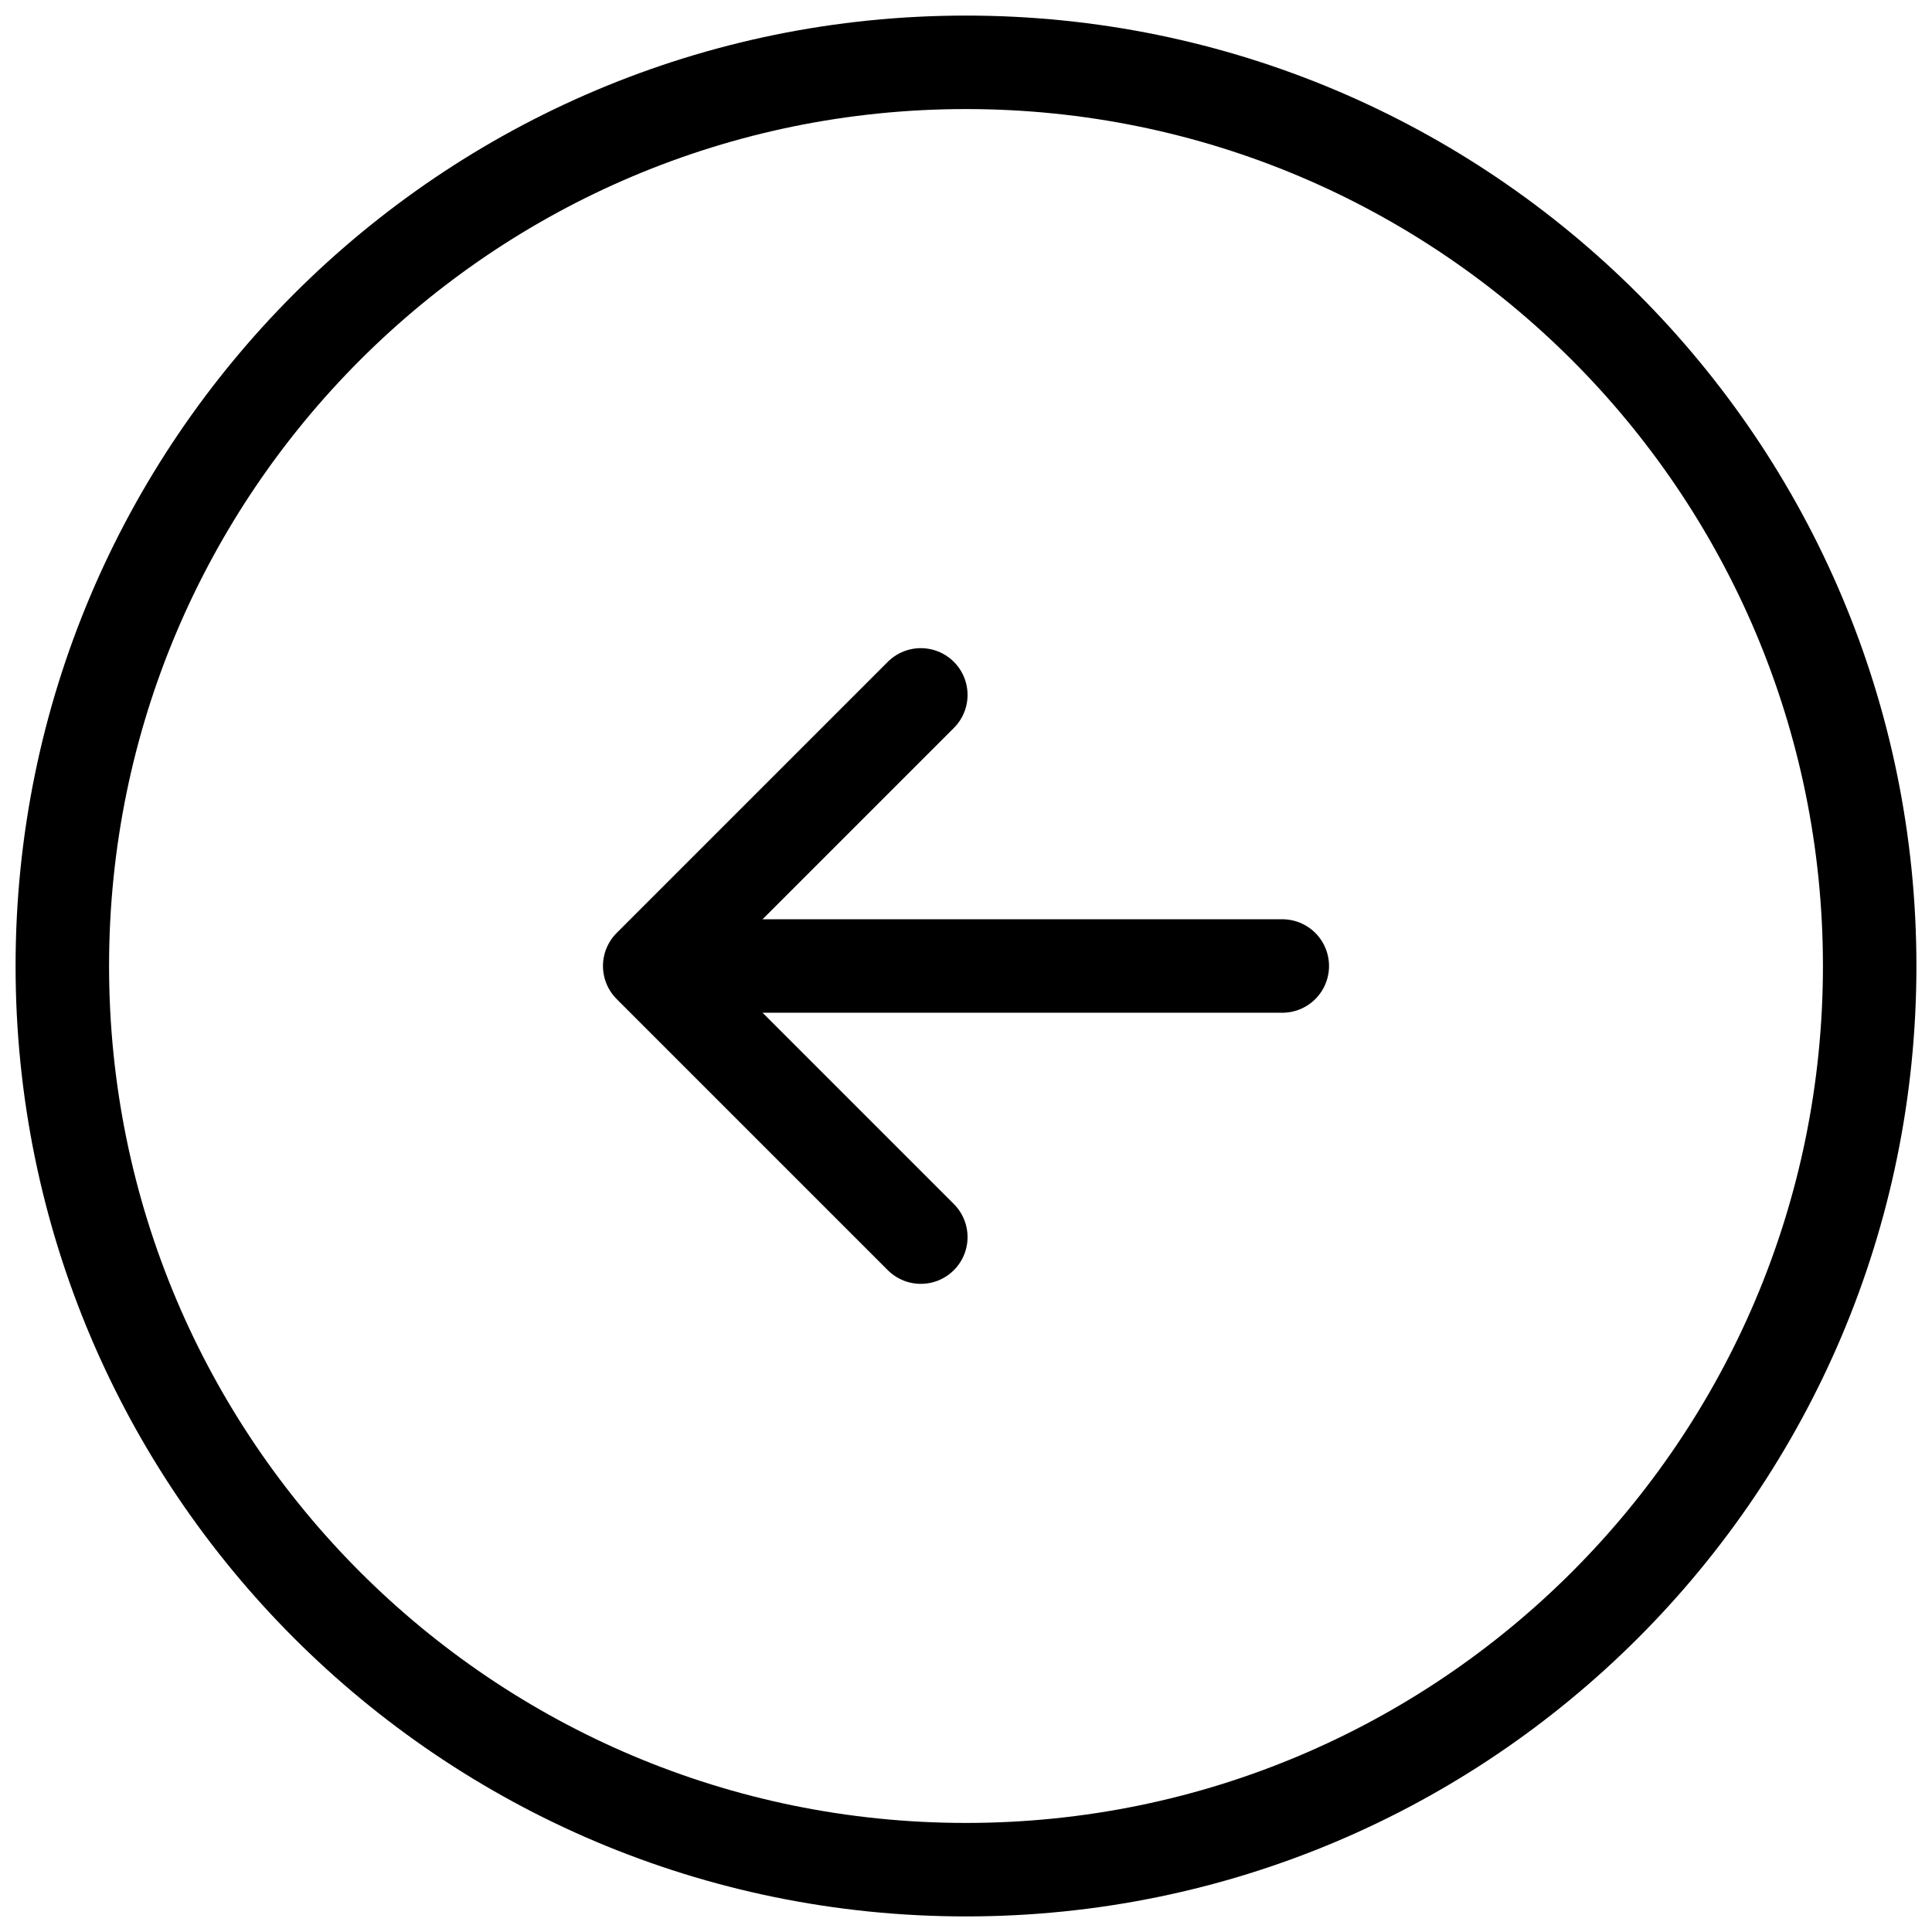 <svg width="31" height="31" viewBox="0 0 31 31" fill="none" xmlns="http://www.w3.org/2000/svg">
<g id="Group 21">
<path id="Vector" d="M15.5 1C7.492 1 1 7.492 1 15.5C1 23.508 7.492 30 15.5 30C23.508 30 30 23.508 30 15.5C30 7.492 23.508 1 15.5 1Z" stroke="black" stroke-width="1.5" stroke-linecap="round" stroke-linejoin="round"/>
<path id="Vector_2" d="M20.575 15.5L11.875 15.5" stroke="black" stroke-width="1.5" stroke-linecap="round" stroke-linejoin="round"/>
<path id="Vector_3" d="M14.775 11.15L10.425 15.5L14.775 19.85" stroke="black" stroke-width="1.5" stroke-linecap="round" stroke-linejoin="round"/>
</g>
</svg>
